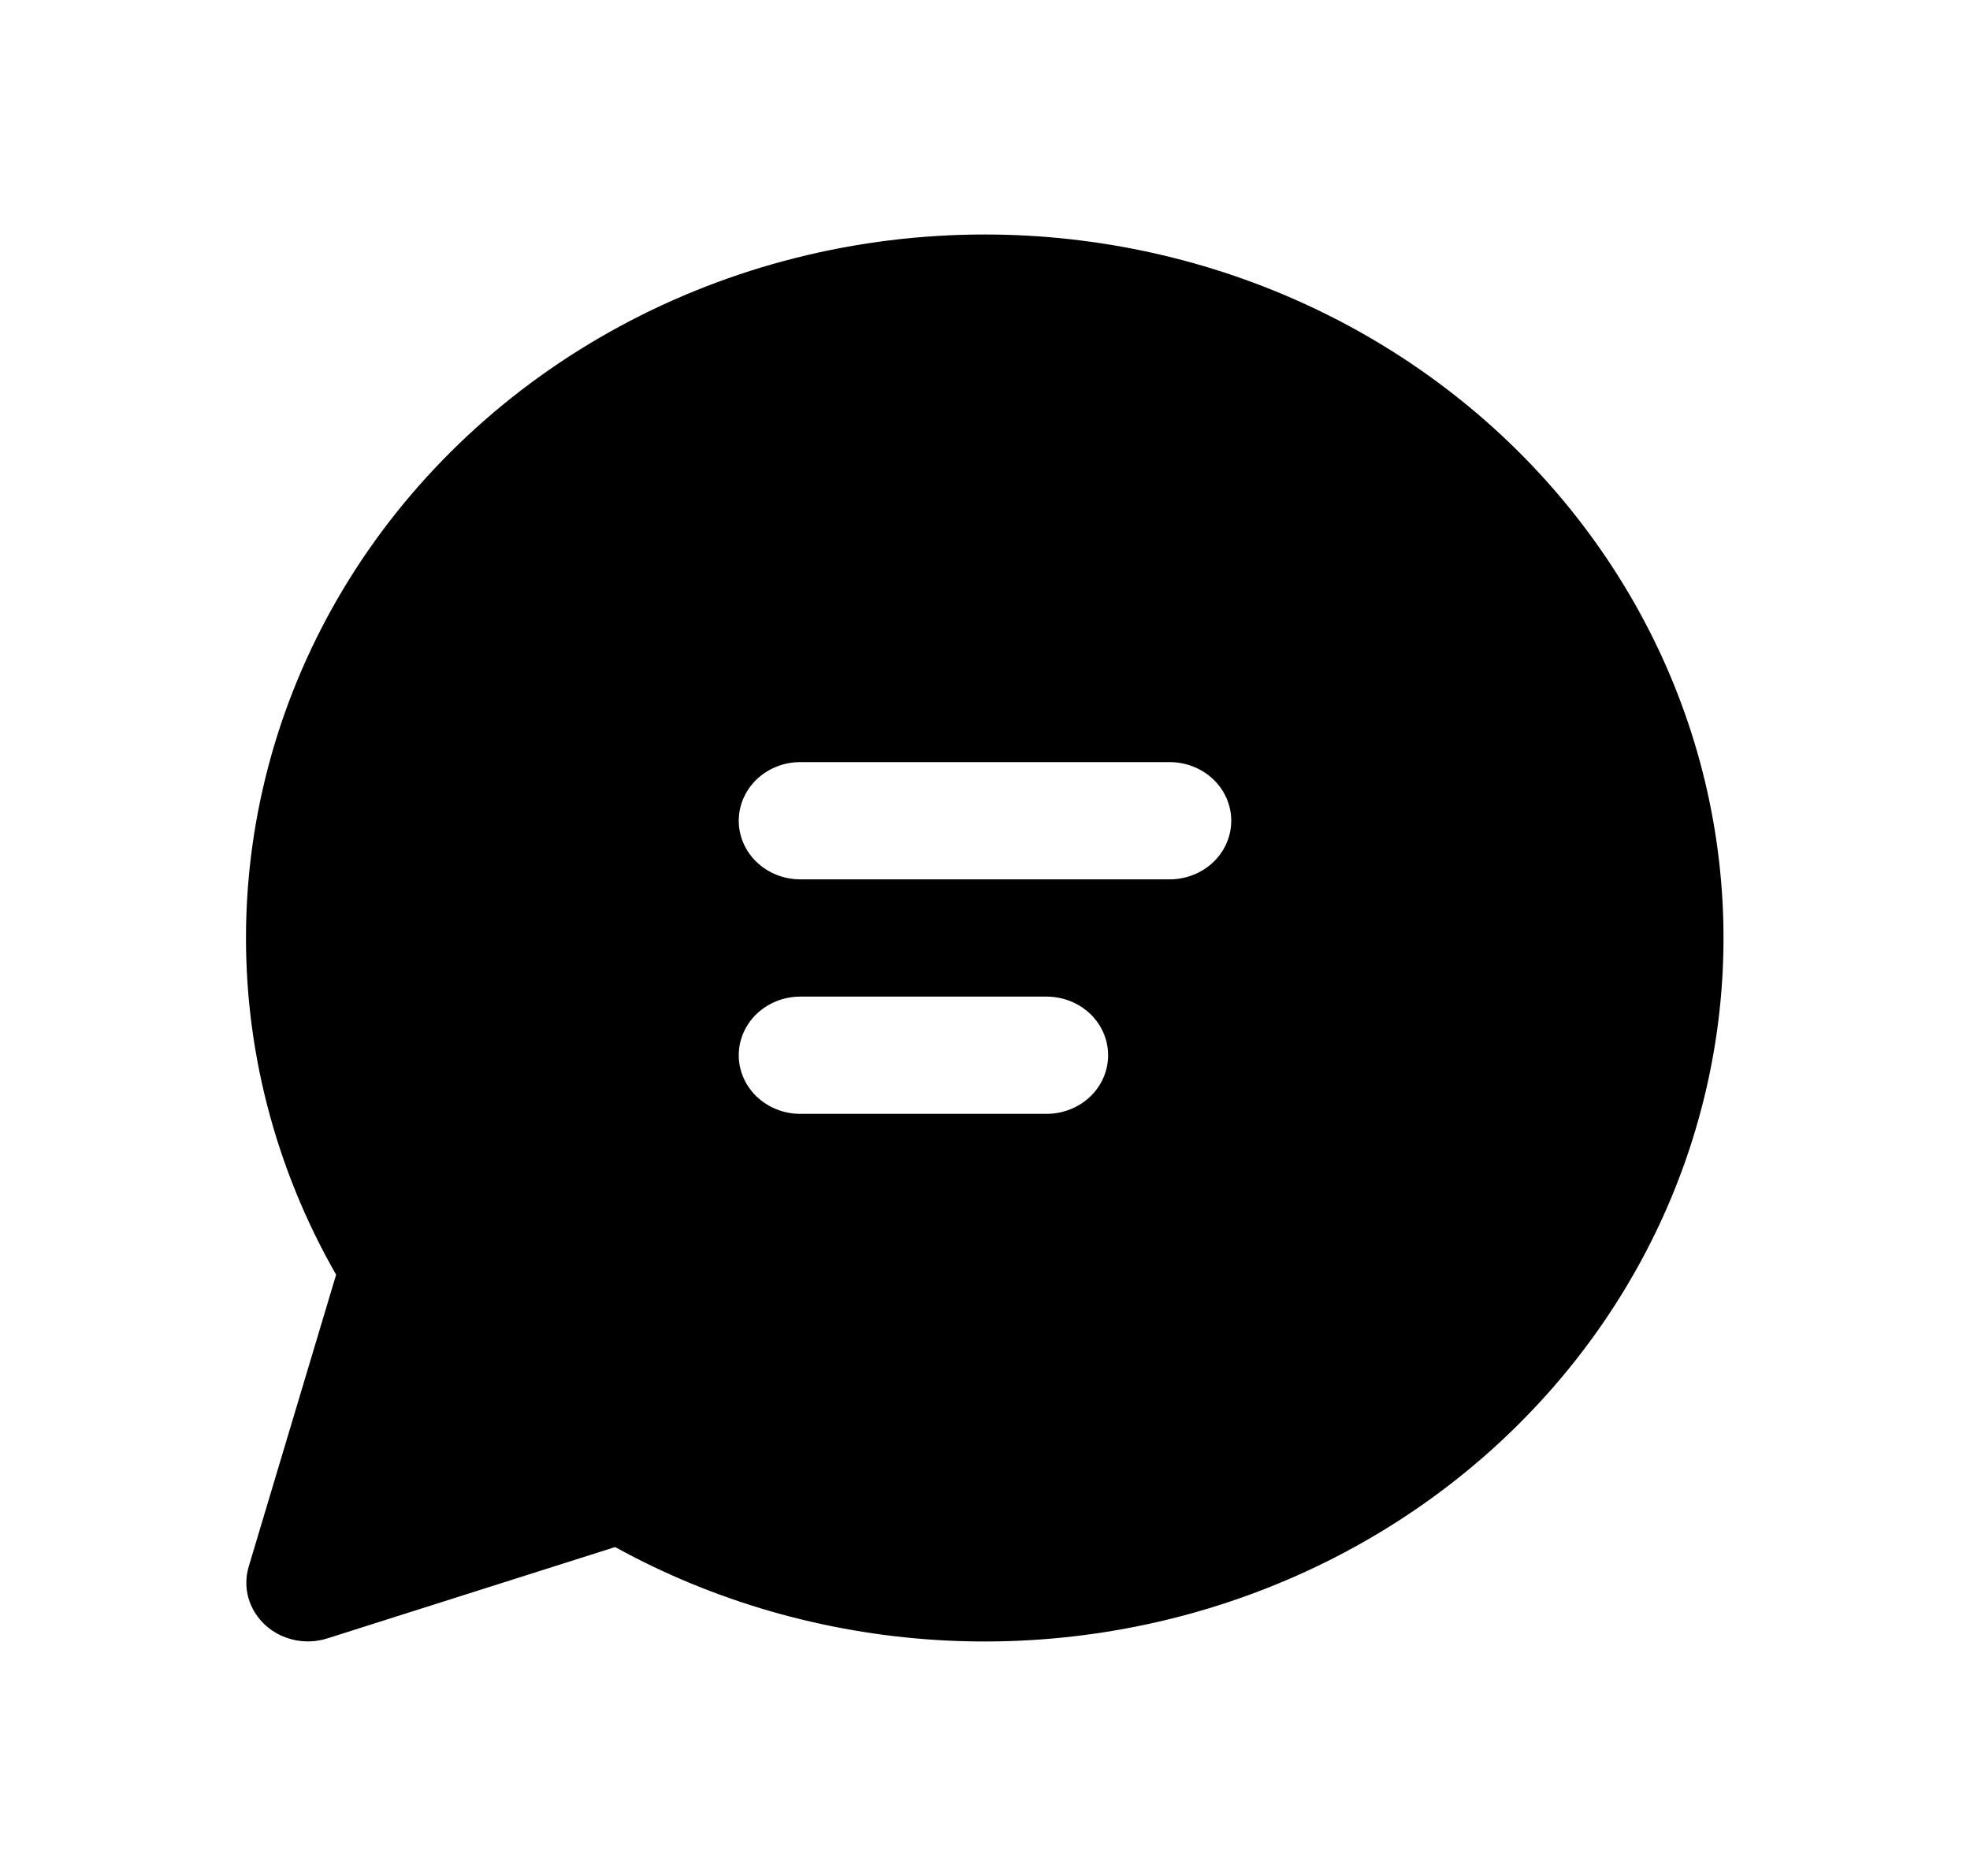 <svg width="42" height="40" viewBox="0 0 42 40" fill="none" xmlns="http://www.w3.org/2000/svg">
<path d="M21 5C18.267 4.999 15.582 5.675 13.207 6.962C10.832 8.249 8.849 10.102 7.453 12.339C6.058 14.577 5.298 17.122 5.247 19.724C5.197 22.326 5.858 24.895 7.166 27.18L5.302 33.405C5.237 33.624 5.235 33.855 5.297 34.075C5.36 34.294 5.484 34.493 5.656 34.651C5.828 34.808 6.042 34.917 6.275 34.968C6.508 35.018 6.751 35.007 6.977 34.935L13.114 32.987C15.206 34.139 17.548 34.816 19.959 34.968C22.369 35.119 24.784 34.74 27.017 33.86C29.249 32.981 31.239 31.624 32.832 29.894C34.426 28.165 35.58 26.11 36.206 23.887C36.833 21.665 36.914 19.336 36.443 17.079C35.973 14.822 34.963 12.699 33.493 10.873C32.023 9.047 30.132 7.568 27.965 6.549C25.799 5.531 23.416 5.001 21 5ZM15.75 17.5C15.75 17.169 15.888 16.851 16.134 16.616C16.381 16.382 16.714 16.25 17.062 16.25H24.937C25.285 16.25 25.619 16.382 25.866 16.616C26.112 16.851 26.25 17.169 26.25 17.5C26.25 17.831 26.112 18.149 25.866 18.384C25.619 18.618 25.285 18.75 24.937 18.75H17.062C16.714 18.75 16.381 18.618 16.134 18.384C15.888 18.149 15.75 17.831 15.75 17.5ZM17.062 21.25H22.312C22.66 21.25 22.994 21.382 23.241 21.616C23.487 21.851 23.625 22.169 23.625 22.5C23.625 22.831 23.487 23.149 23.241 23.384C22.994 23.618 22.66 23.75 22.312 23.75H17.062C16.714 23.75 16.381 23.618 16.134 23.384C15.888 23.149 15.75 22.831 15.75 22.5C15.75 22.169 15.888 21.851 16.134 21.616C16.381 21.382 16.714 21.25 17.062 21.25Z" fill="black"/>
</svg>
